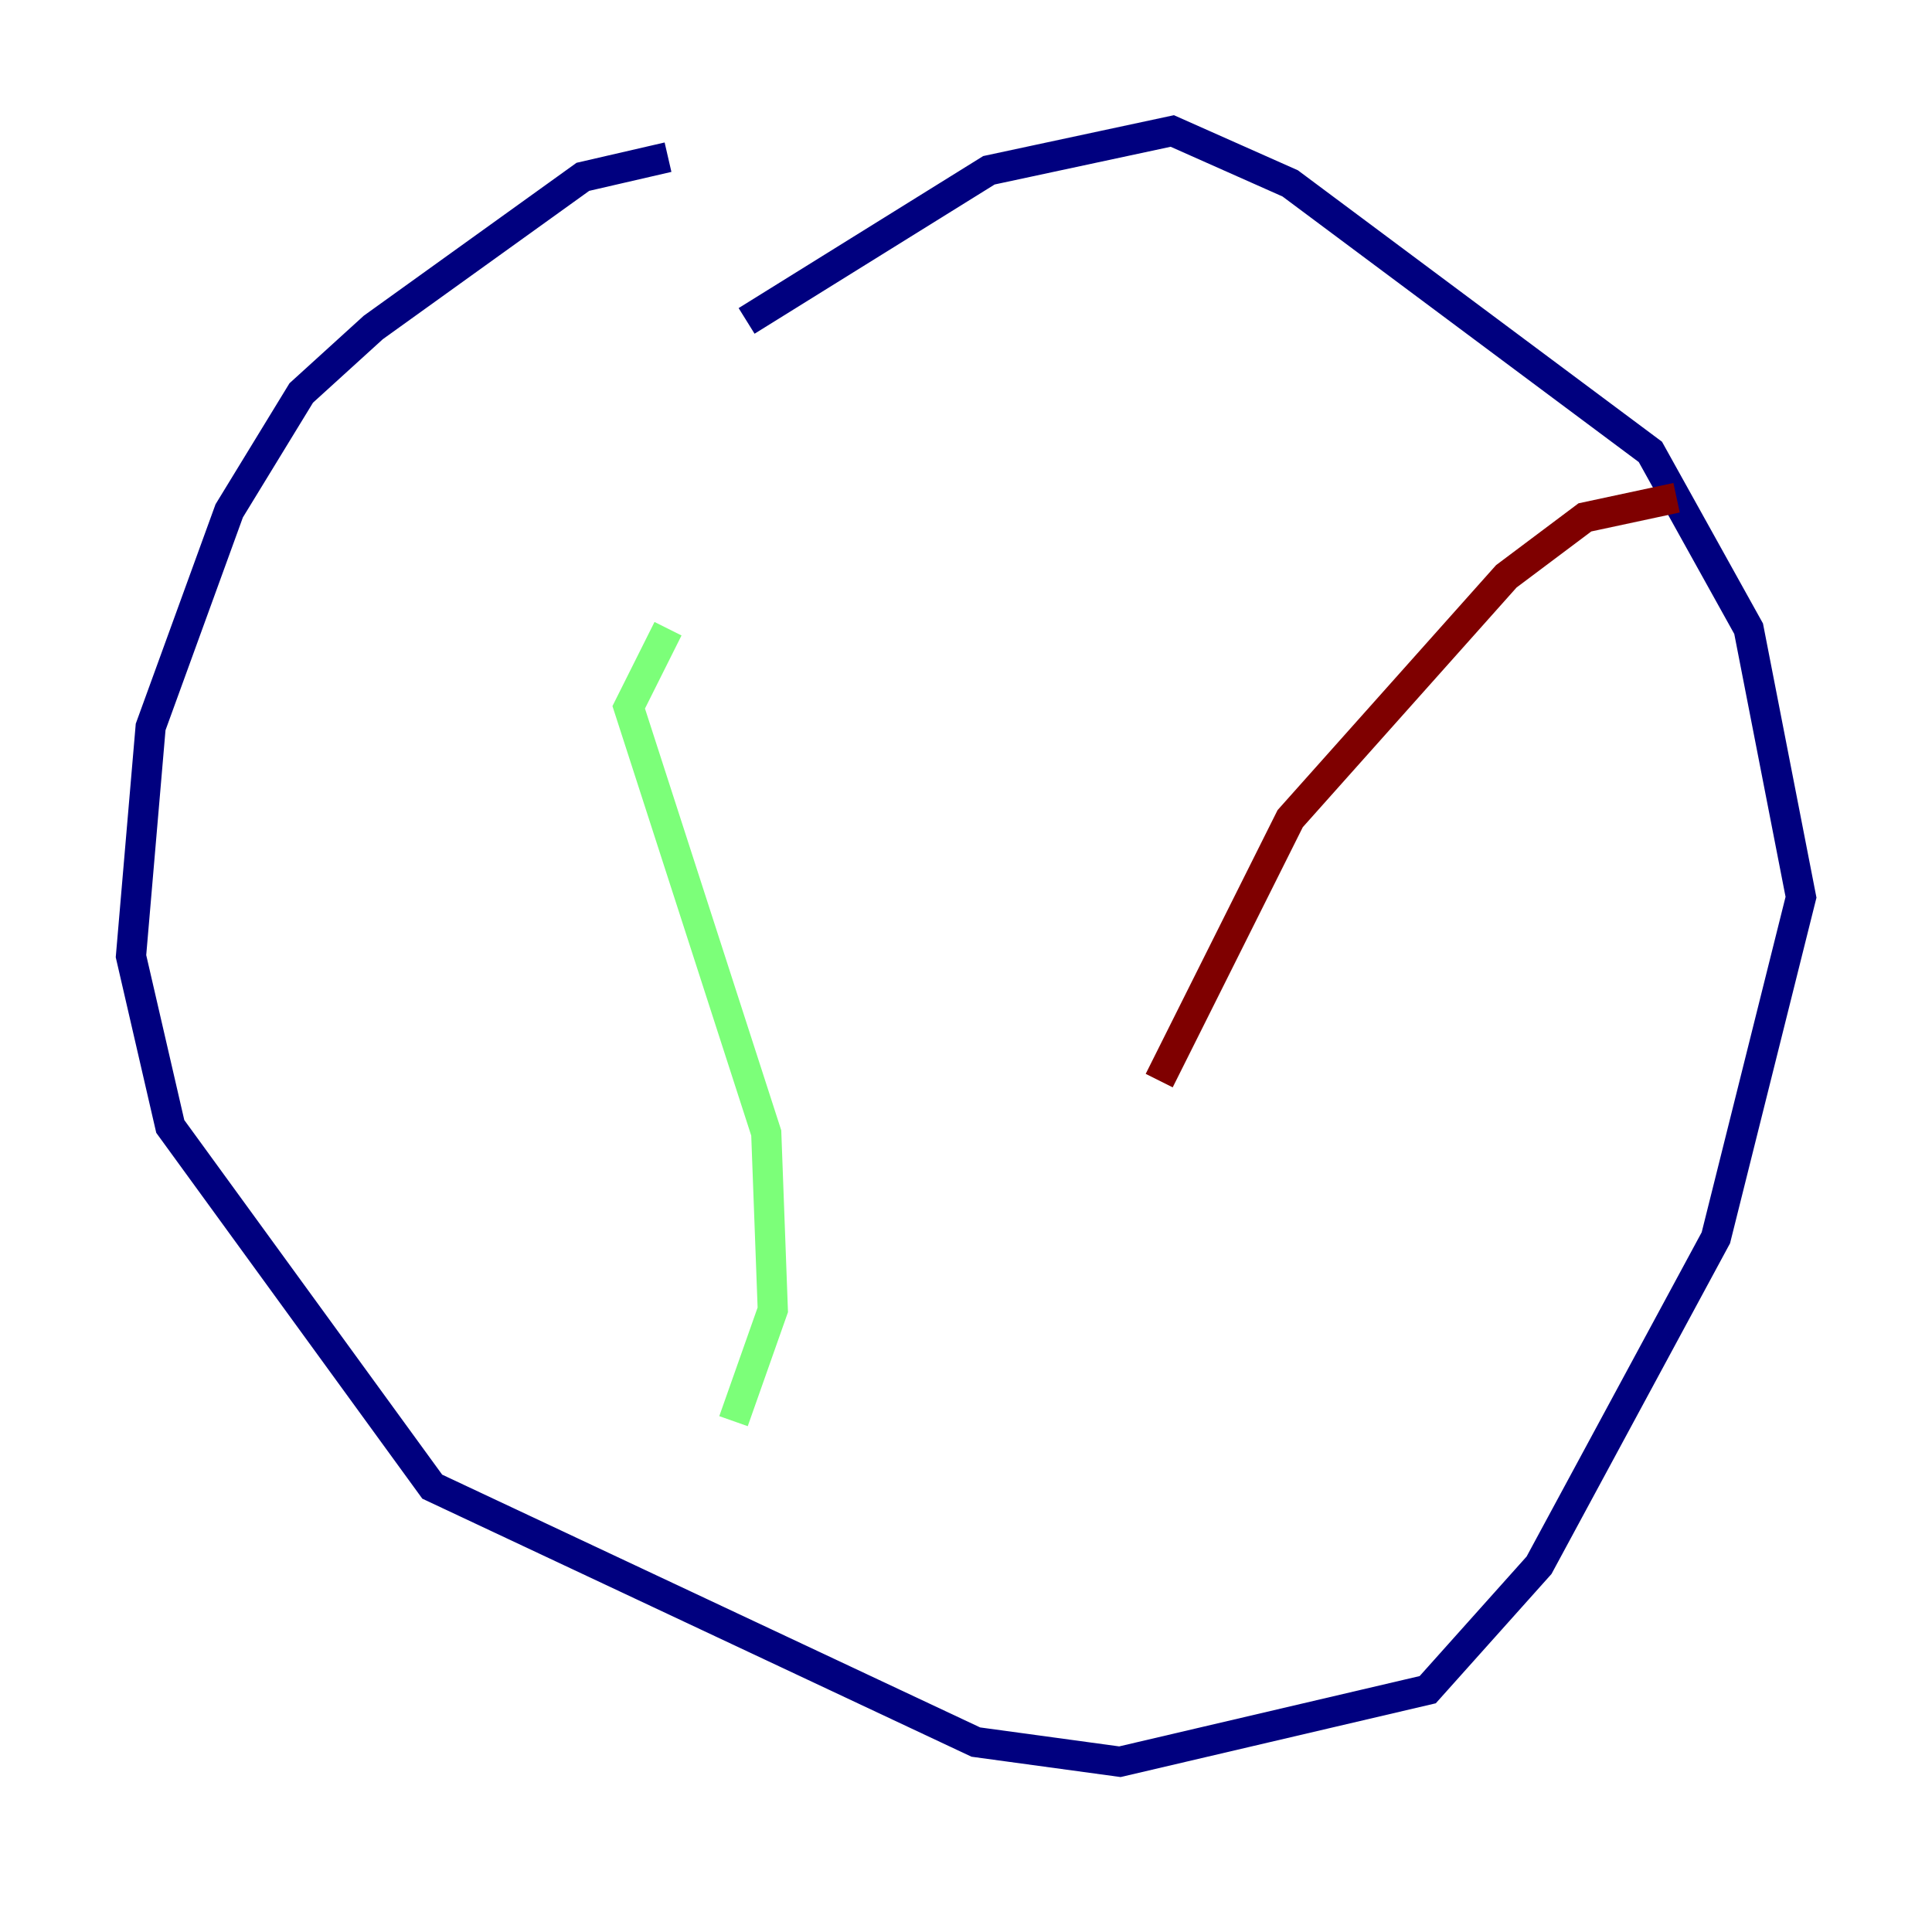 <?xml version="1.0" encoding="utf-8" ?>
<svg baseProfile="tiny" height="128" version="1.2" viewBox="0,0,128,128" width="128" xmlns="http://www.w3.org/2000/svg" xmlns:ev="http://www.w3.org/2001/xml-events" xmlns:xlink="http://www.w3.org/1999/xlink"><defs /><polyline fill="none" points="44.258,10.414 38.617,11.715 24.732,21.695 19.959,26.034 15.186,33.844 9.98,48.163 8.678,63.349 11.281,74.63 28.637,98.495 64.651,115.417 74.197,116.719 94.59,111.946 101.966,103.702 113.681,82.007 119.322,59.444 115.851,41.654 109.342,29.939 85.478,12.149 77.668,8.678 65.519,11.281 49.464,21.261" stroke="#00007f" stroke-width="2" /><polyline fill="none" points="44.258,41.654 41.654,46.861 50.766,75.064 51.2,86.78 48.597,94.156" stroke="#7cff79" stroke-width="2" /><polyline fill="none" points="76.8,71.593 85.478,54.237 99.797,38.183 105.003,34.278 111.078,32.976" stroke="#7f0000" stroke-width="2" /></svg>